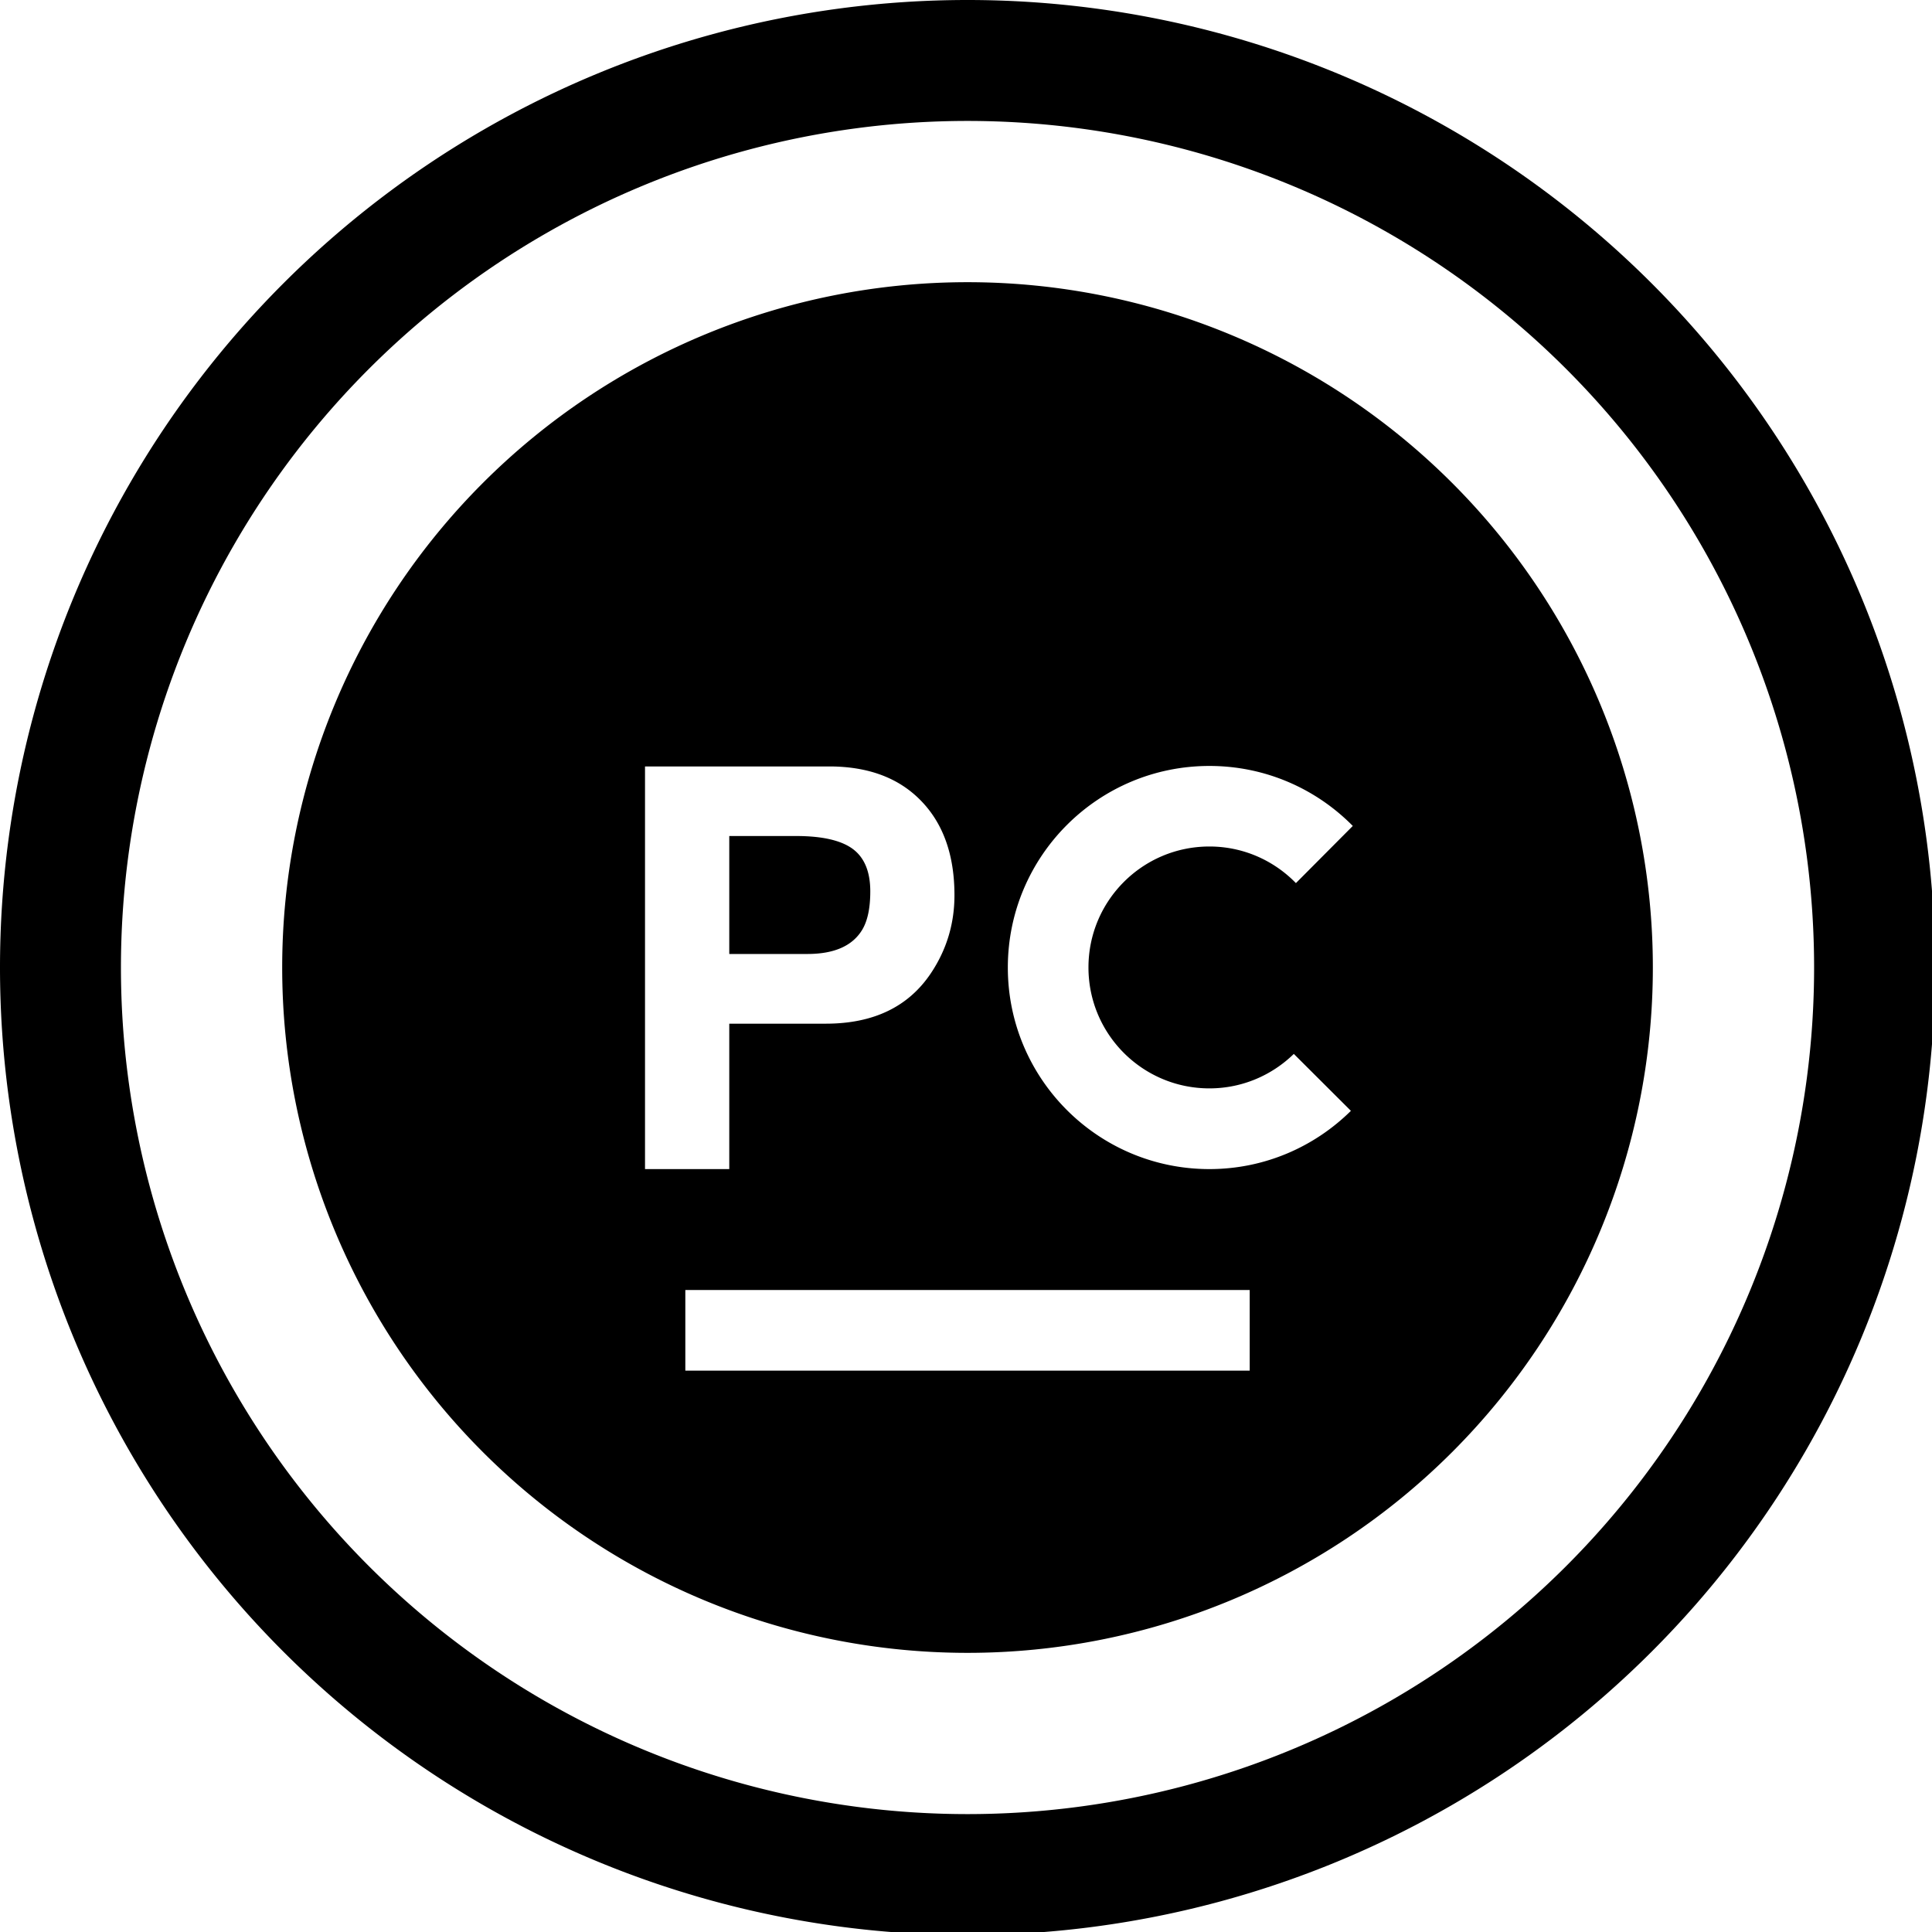 <?xml version="1.0" encoding="UTF-8" standalone="no"?>
<svg
   xmlns:dc="http://purl.org/dc/elements/1.1/"
   xmlns:cc="http://creativecommons.org/ns#"
   xmlns:rdf="http://www.w3.org/1999/02/22-rdf-syntax-ns#"
   xmlns:svg="http://www.w3.org/2000/svg"
   xmlns="http://www.w3.org/2000/svg"
   xmlns:sodipodi="http://sodipodi.sourceforge.net/DTD/sodipodi-0.dtd"
   xmlns:inkscape="http://www.inkscape.org/namespaces/inkscape"
   width="48"
   height="48"
   viewBox="0 0 12.7 12.7"
   version="1.1"
   id="svg4"
   sodipodi:docname="pycharm.svg"
   inkscape:version="0.92.5 (2060ec1f9f, 2020-04-08)">
  <defs
     id="defs8">
  <style
     id="current-color-scheme"
     type="text/css">
      .ColorScheme-Text {
        color:#000000;
      }
  </style>
  </defs>
  <path
     class="ColorScheme-Text"
     style="fill:currentColor"
     d="M 24 0 A 24 24 0 0 0 0 24 A 24 24 0 0 0 24 48 A 24 24 0 0 0 48 24 A 24 24 0 0 0 24 0 z M 24 3 A 21 21 0 0 1 45 24 A 21 21 0 0 1 24 45 A 21 21 0 0 1 3 24 A 21 21 0 0 1 24 3 z M 24 7 A 17 17 0 0 0 7 24 A 17 17 0 0 0 24 41 A 17 17 0 0 0 41 24 A 17 17 0 0 0 24 7 z M 30 19 C 31.393 19 32.65 19.569 33.557 20.488 L 32.146 21.906 C 31.602 21.347 30.842 20.998 30 20.998 C 28.343 20.998 27 22.341 27 23.998 C 27 25.655 28.343 26.998 30 26.998 C 30.815 26.998 31.553 26.671 32.094 26.143 L 33.51 27.555 C 32.607 28.447 31.369 29 30 29 C 27.239 29 25 26.761 25 24 C 25 21.239 27.239 19 30 19 z M 16 19.012 L 20.568 19.012 C 21.535 19.012 22.296 19.295 22.848 19.865 C 23.401 20.434 23.676 21.216 23.676 22.207 C 23.676 22.912 23.482 23.557 23.092 24.141 C 22.534 24.975 21.665 25.393 20.486 25.393 L 18.09 25.393 L 18.09 29 L 16 29 L 16 19.012 z M 18.09 20.738 L 18.09 23.664 L 20.027 23.664 C 20.696 23.664 21.152 23.462 21.393 23.055 C 21.523 22.833 21.588 22.518 21.588 22.111 C 21.588 21.621 21.441 21.272 21.154 21.059 C 20.866 20.846 20.397 20.738 19.748 20.738 L 18.09 20.738 z M 17 32 L 31 32 L 31 34 L 17 34 L 17 32 z "
     transform="scale(0.265)"
     id="path843" />
</svg>
